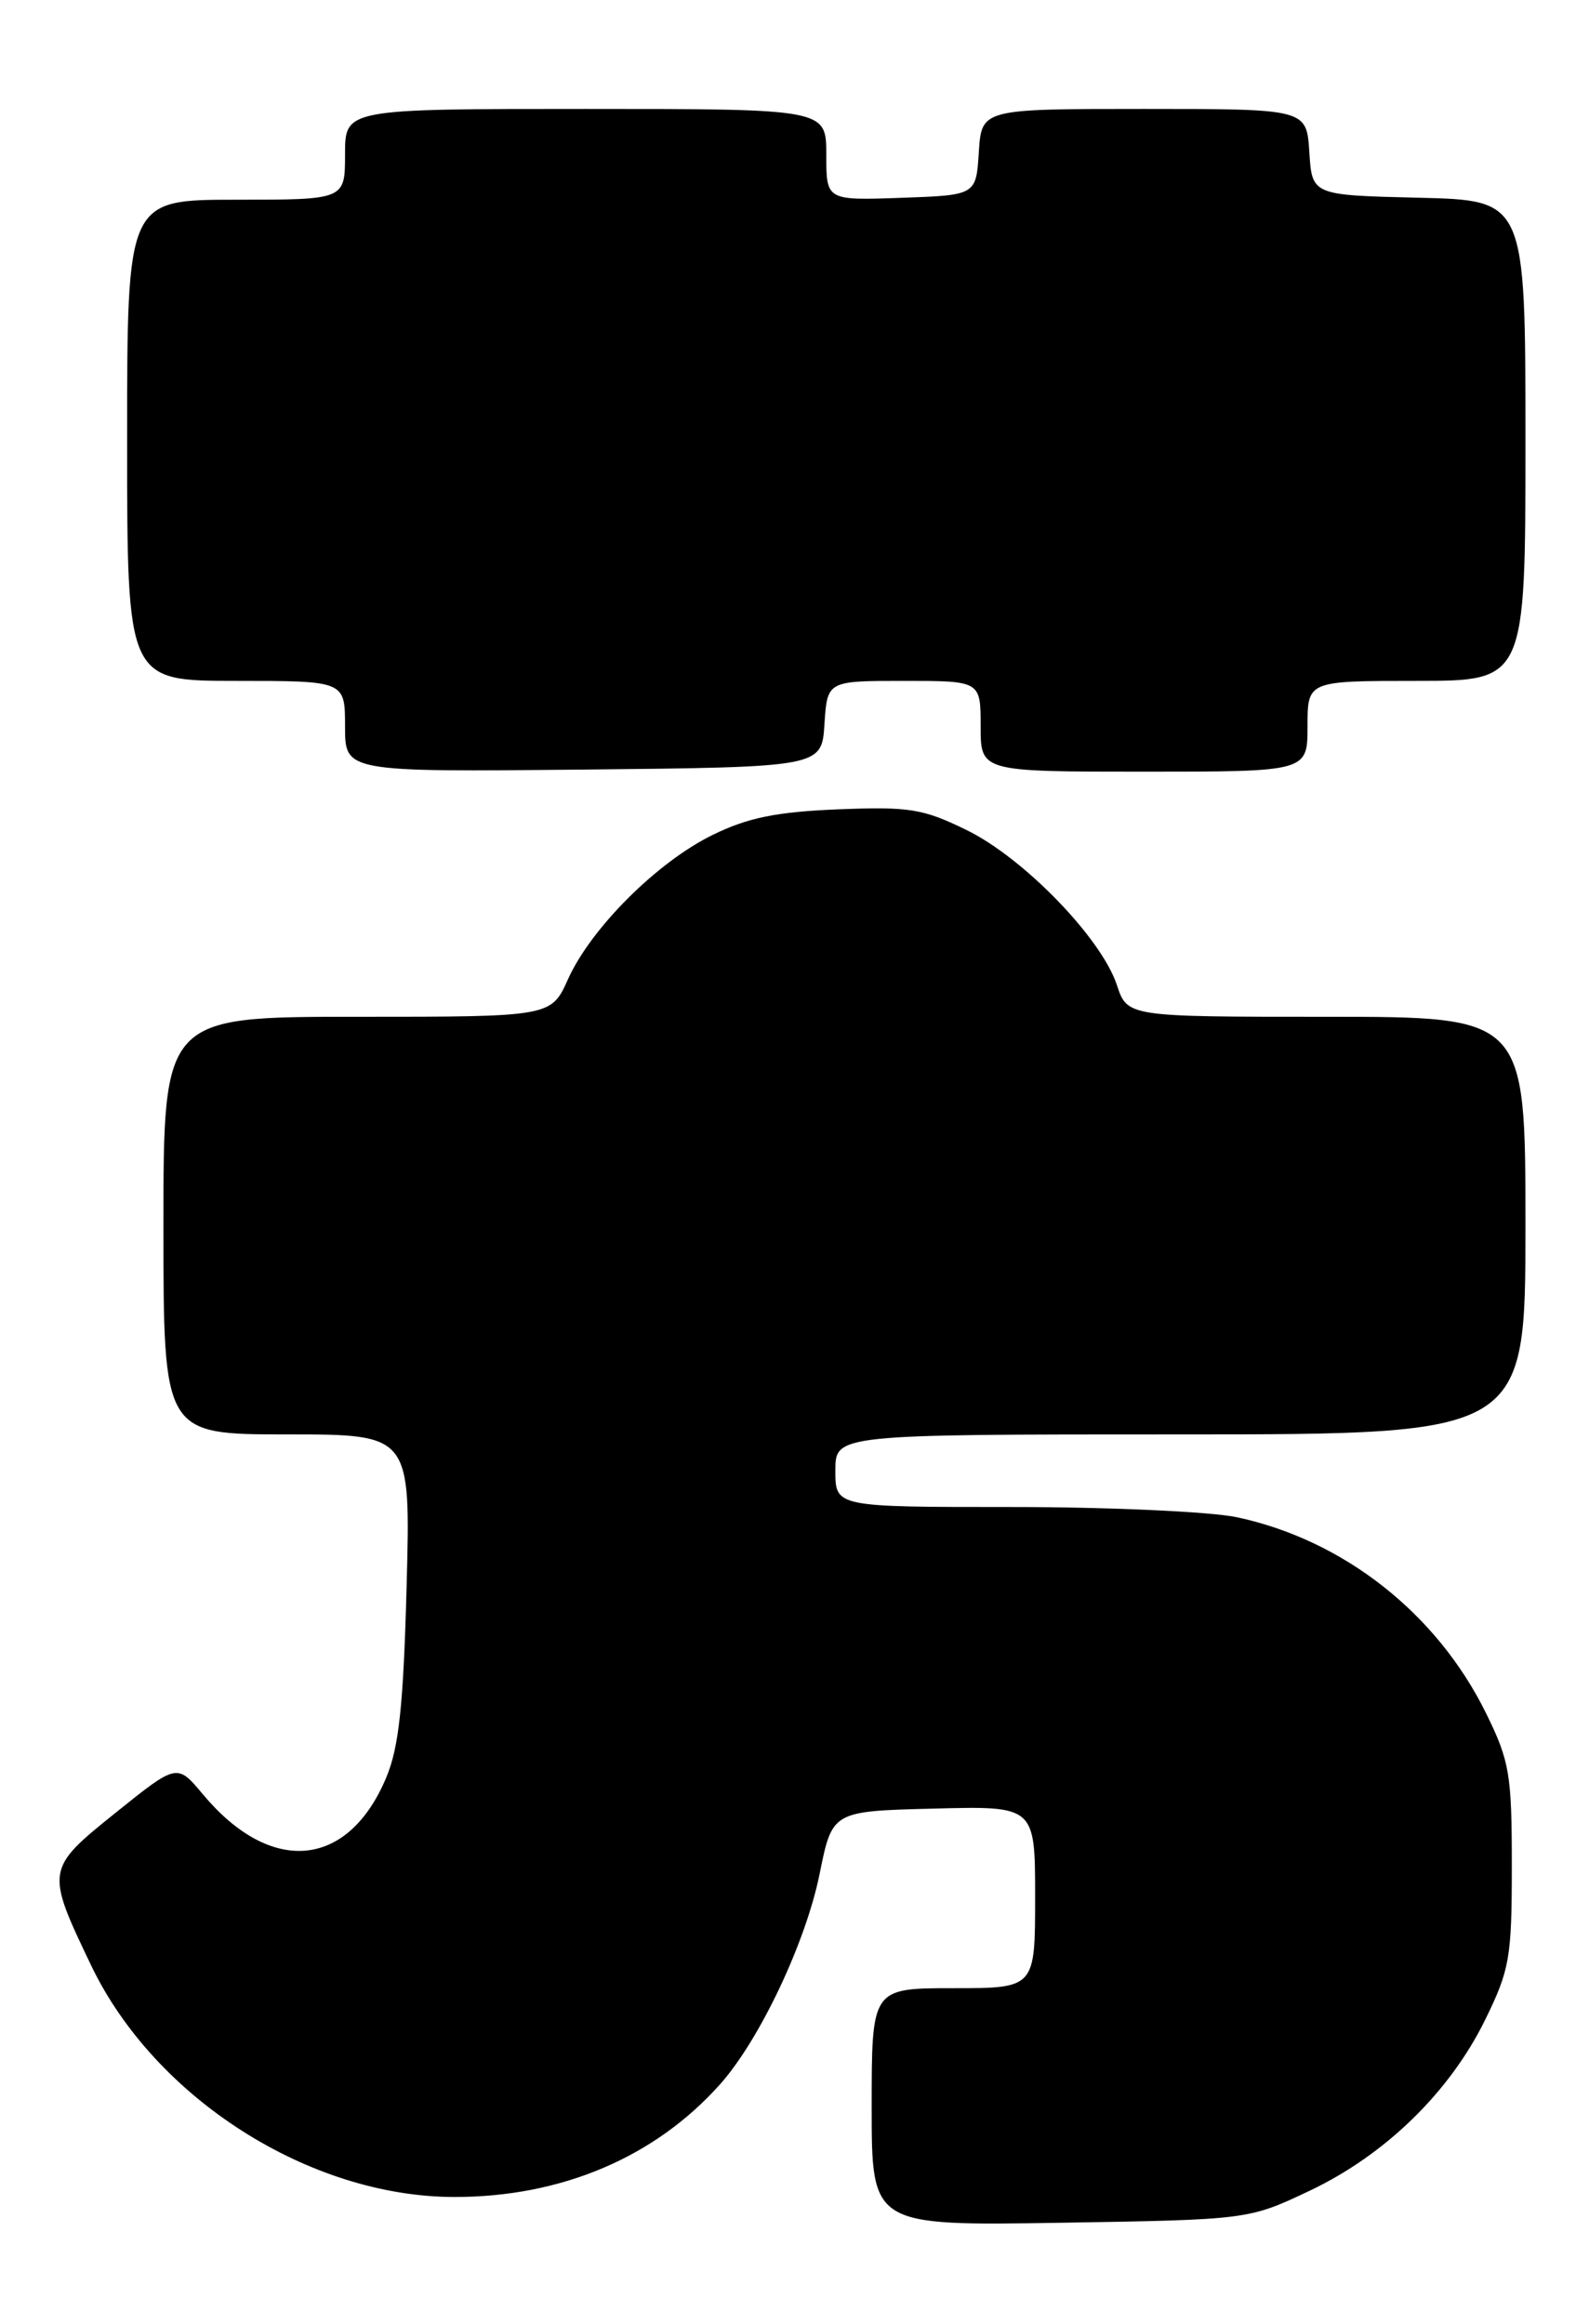 <?xml version="1.0" encoding="UTF-8" standalone="no"?>
<!DOCTYPE svg PUBLIC "-//W3C//DTD SVG 1.1//EN" "http://www.w3.org/Graphics/SVG/1.1/DTD/svg11.dtd" >
<svg xmlns="http://www.w3.org/2000/svg" xmlns:xlink="http://www.w3.org/1999/xlink" version="1.1" viewBox="0 0 175 256">
 <g >
 <path fill="currentColor"
d=" M 144.24 241.31 C 152.55 237.37 159.65 230.46 163.56 222.49 C 166.27 216.96 166.50 215.65 166.50 205.50 C 166.50 195.45 166.26 194.00 163.67 188.73 C 158.26 177.72 147.96 169.62 136.20 167.12 C 133.29 166.51 122.15 166.00 111.45 166.00 C 92.00 166.00 92.00 166.00 92.00 162.00 C 92.00 158.00 92.00 158.00 130.00 158.00 C 168.00 158.00 168.00 158.00 168.00 135.00 C 168.00 112.00 168.00 112.00 146.08 112.00 C 124.16 112.00 124.16 112.00 123.00 108.49 C 121.29 103.33 112.75 94.51 106.47 91.44 C 101.63 89.07 100.16 88.84 92.28 89.15 C 85.50 89.43 82.36 90.07 78.50 91.96 C 72.40 94.94 65.11 102.21 62.57 107.83 C 60.70 112.00 60.70 112.00 39.35 112.00 C 18.00 112.00 18.00 112.00 18.00 135.00 C 18.00 158.00 18.00 158.00 31.62 158.00 C 45.23 158.00 45.23 158.00 44.78 174.75 C 44.43 187.79 43.94 192.44 42.55 195.77 C 38.35 205.83 29.84 206.62 22.34 197.64 C 19.50 194.24 19.50 194.24 12.74 199.67 C 5.03 205.87 5.01 205.99 10.04 216.50 C 17.06 231.14 34.10 242.00 50.07 242.00 C 61.82 242.00 72.11 237.64 79.28 229.61 C 83.64 224.74 88.75 213.95 90.27 206.39 C 91.66 199.50 91.66 199.50 102.83 199.22 C 114.00 198.93 114.00 198.93 114.00 208.97 C 114.00 219.00 114.00 219.00 105.00 219.00 C 96.00 219.00 96.00 219.00 96.00 232.09 C 96.00 245.17 96.00 245.17 116.75 244.84 C 137.50 244.50 137.50 244.50 144.24 241.31 Z  M 90.80 79.75 C 91.11 75.00 91.11 75.00 99.55 75.00 C 108.00 75.00 108.00 75.00 108.00 80.00 C 108.00 85.00 108.00 85.00 126.00 85.00 C 144.00 85.00 144.00 85.00 144.00 80.00 C 144.00 75.00 144.00 75.00 156.00 75.00 C 168.00 75.00 168.00 75.00 168.00 48.53 C 168.00 22.06 168.00 22.06 156.25 21.78 C 144.50 21.50 144.50 21.50 144.20 16.75 C 143.89 12.00 143.89 12.00 126.00 12.00 C 108.11 12.00 108.11 12.00 107.80 16.75 C 107.50 21.50 107.50 21.50 99.25 21.79 C 91.00 22.08 91.00 22.08 91.00 17.04 C 91.00 12.00 91.00 12.00 64.50 12.00 C 38.00 12.00 38.00 12.00 38.00 17.00 C 38.00 22.00 38.00 22.00 26.00 22.00 C 14.00 22.00 14.00 22.00 14.00 48.50 C 14.00 75.00 14.00 75.00 26.00 75.00 C 38.00 75.00 38.00 75.00 38.00 80.02 C 38.00 85.03 38.00 85.03 64.25 84.77 C 90.50 84.50 90.50 84.50 90.80 79.75 Z "/>
</g>
</svg>